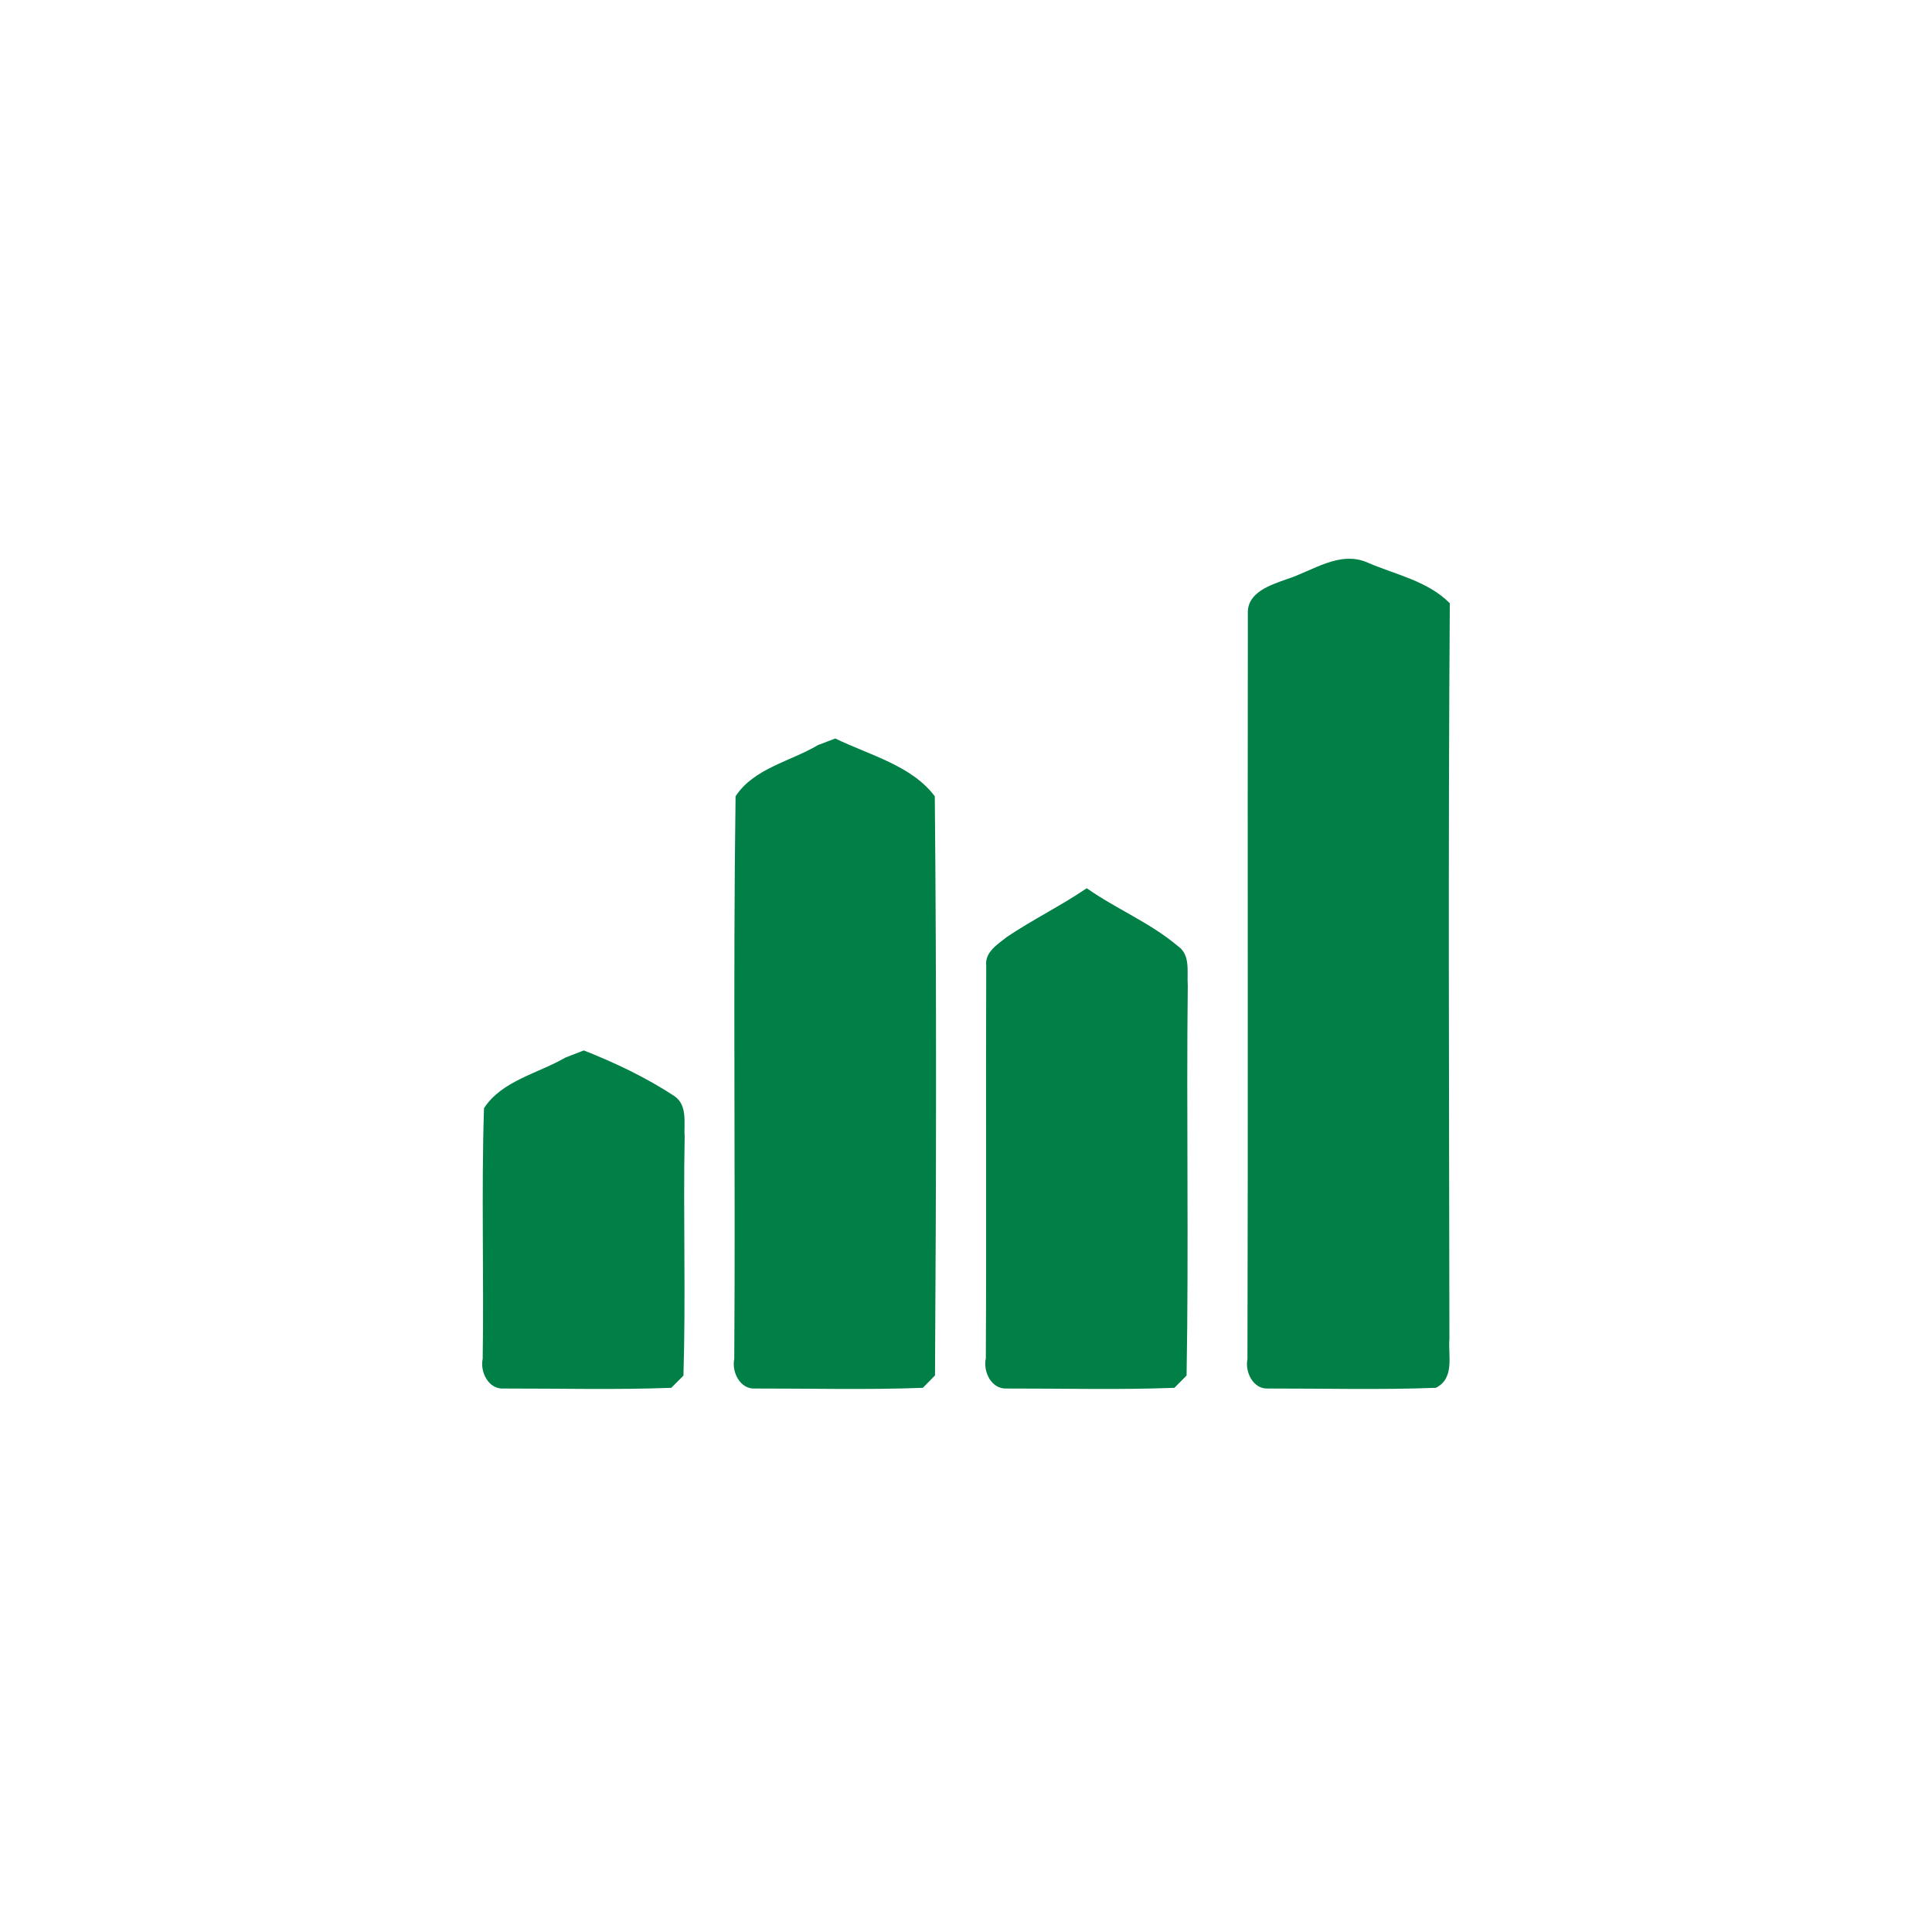 <?xml version="1.0" encoding="UTF-8" ?>
<!DOCTYPE svg PUBLIC "-//W3C//DTD SVG 1.1//EN" "http://www.w3.org/Graphics/SVG/1.1/DTD/svg11.dtd">
<svg width="192pt" height="192pt" viewBox="0 0 192 192" version="1.1" xmlns="http://www.w3.org/2000/svg">
<g id="#007f46ff">
<path fill="#007f46" opacity="1.00" d=" M 127.90 57.55 C 130.47 56.73 133.14 54.68 135.91 55.91 C 138.69 57.11 141.88 57.73 144.08 59.95 C 143.91 84.31 144.01 108.67 144.04 133.03 C 143.90 134.72 144.60 136.97 142.69 137.92 C 137.14 138.13 131.56 137.98 126.01 137.99 C 124.53 138.06 123.71 136.35 123.97 135.06 C 124.04 110.36 123.97 85.67 124.01 60.98 C 123.91 58.86 126.30 58.12 127.90 57.55 Z" />
<path fill="#007f46" opacity="1.00" d=" M 81.28 74.05 C 81.71 73.89 82.58 73.56 83.01 73.39 C 86.37 75.03 90.61 76.07 92.90 79.14 C 93.08 98.31 93.04 117.52 92.92 136.69 C 92.62 137.00 92.02 137.61 91.71 137.92 C 86.17 138.13 80.61 137.98 75.06 137.99 C 73.56 138.09 72.70 136.37 72.97 135.05 C 73.10 116.41 72.84 97.76 73.10 79.14 C 74.88 76.37 78.56 75.67 81.28 74.05 Z" />
<path fill="#007f46" opacity="1.00" d=" M 100.08 93.10 C 102.65 91.38 105.44 90.01 108.00 88.27 C 110.92 90.33 114.30 91.69 117.04 94.01 C 118.35 94.90 117.94 96.60 118.04 97.94 C 117.89 110.86 118.15 123.78 117.92 136.70 C 117.62 137.00 117.01 137.61 116.71 137.92 C 111.17 138.13 105.60 137.98 100.05 137.99 C 98.52 138.07 97.68 136.32 97.97 134.98 C 98.04 121.98 97.96 108.97 98.01 95.97 C 97.85 94.61 99.18 93.82 100.08 93.10 Z" />
<path fill="#007f46" opacity="1.00" d=" M 56.21 105.09 C 56.66 104.91 57.57 104.57 58.02 104.39 C 61.15 105.63 64.23 107.09 67.04 108.94 C 68.37 109.89 67.94 111.64 68.04 113.02 C 67.89 120.92 68.16 128.82 67.92 136.71 C 67.62 137.01 67.01 137.62 66.71 137.92 C 61.16 138.13 55.61 137.98 50.06 137.99 C 48.55 138.09 47.69 136.35 47.97 135.03 C 48.10 126.73 47.83 118.42 48.10 110.13 C 49.88 107.39 53.50 106.67 56.21 105.09 Z" />
</g>
</svg>
